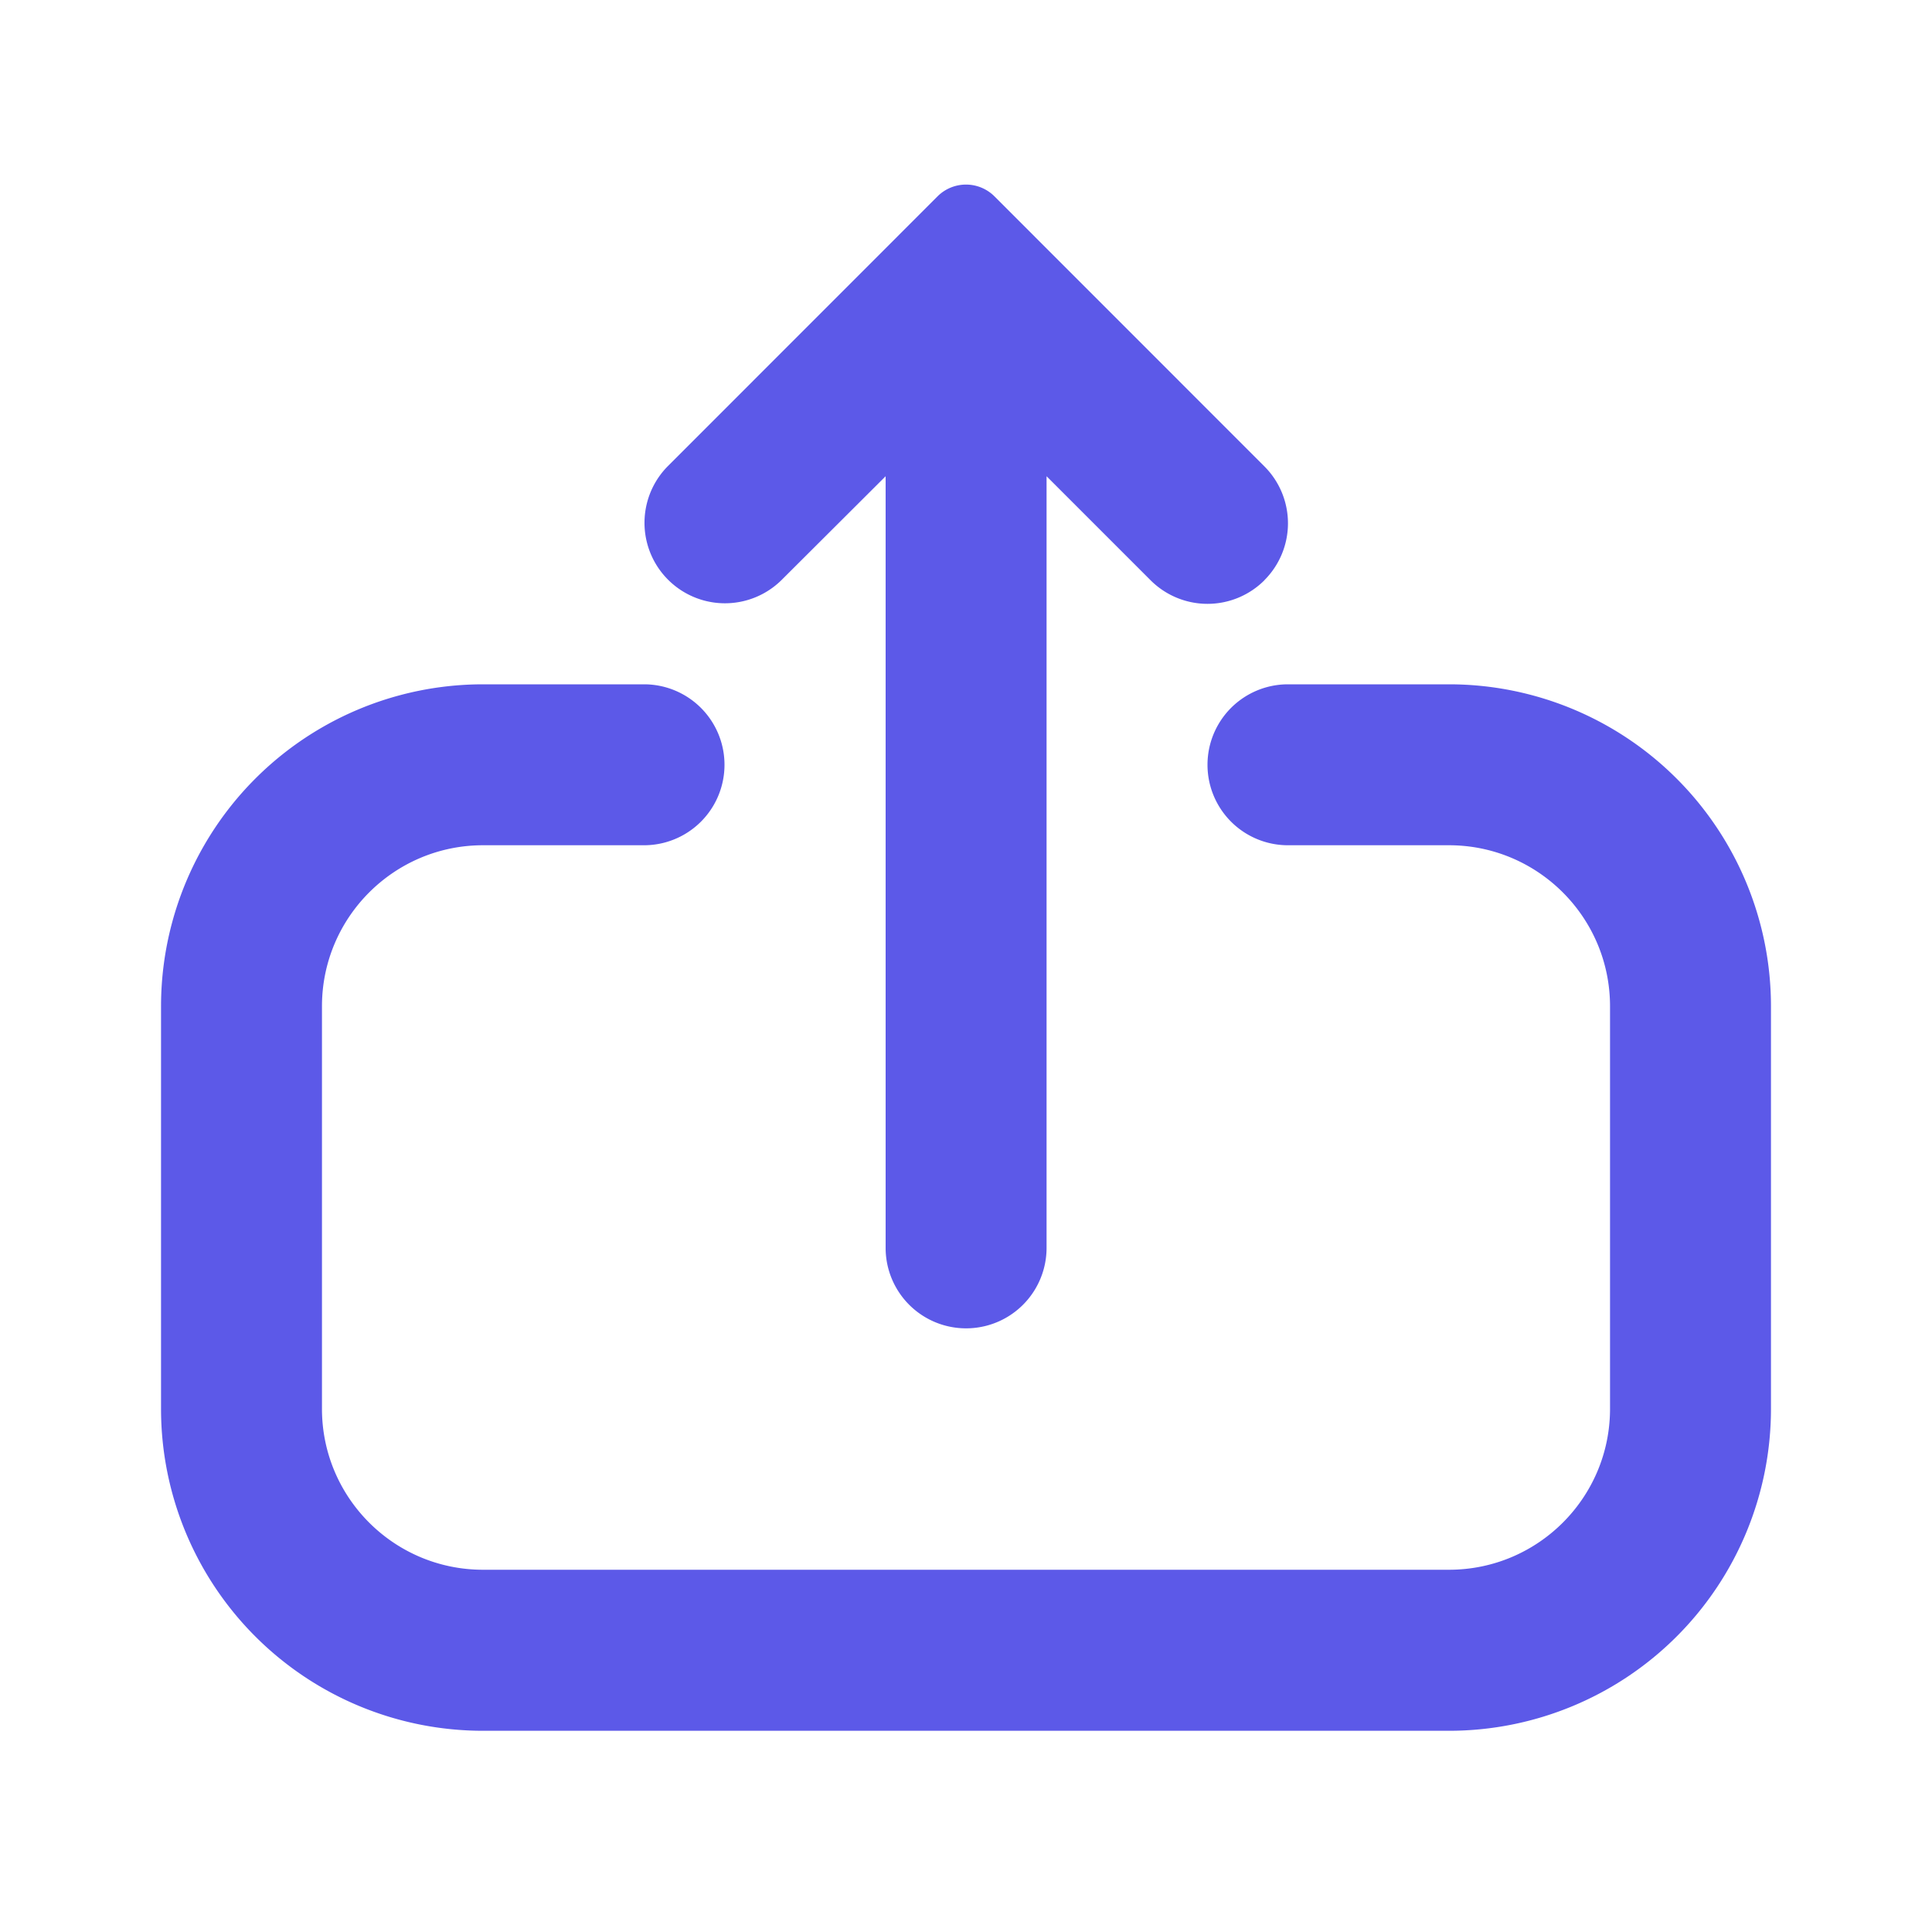 <svg width="20" height="20" fill="none" xmlns="http://www.w3.org/2000/svg"><path d="M13.09 6.006a.833.833 0 0 1-1.18 0L10.834 4.93v7.988a.833.833 0 0 1-1.666 0V4.93L8.089 6.006a.833.833 0 0 1-1.178-1.178l2.794-2.795a.417.417 0 0 1 .59 0l2.794 2.795a.833.833 0 0 1 0 1.178Z" fill="#5C59E8"/><path d="M15 7.084a3.333 3.333 0 0 1 3.333 3.333v4.167A3.333 3.333 0 0 1 15 17.917H5a3.333 3.333 0 0 1-3.333-3.333v-4.167A3.333 3.333 0 0 1 5 7.084h1.667a.833.833 0 0 1 0 1.666H5c-.92 0-1.667.747-1.667 1.667v4.167c0 .92.747 1.666 1.667 1.666h10c.92 0 1.667-.746 1.667-1.666v-4.167c0-.92-.747-1.667-1.667-1.667h-1.667a.833.833 0 0 1 0-1.666H15Z" fill="#5C59E8"/></svg>
